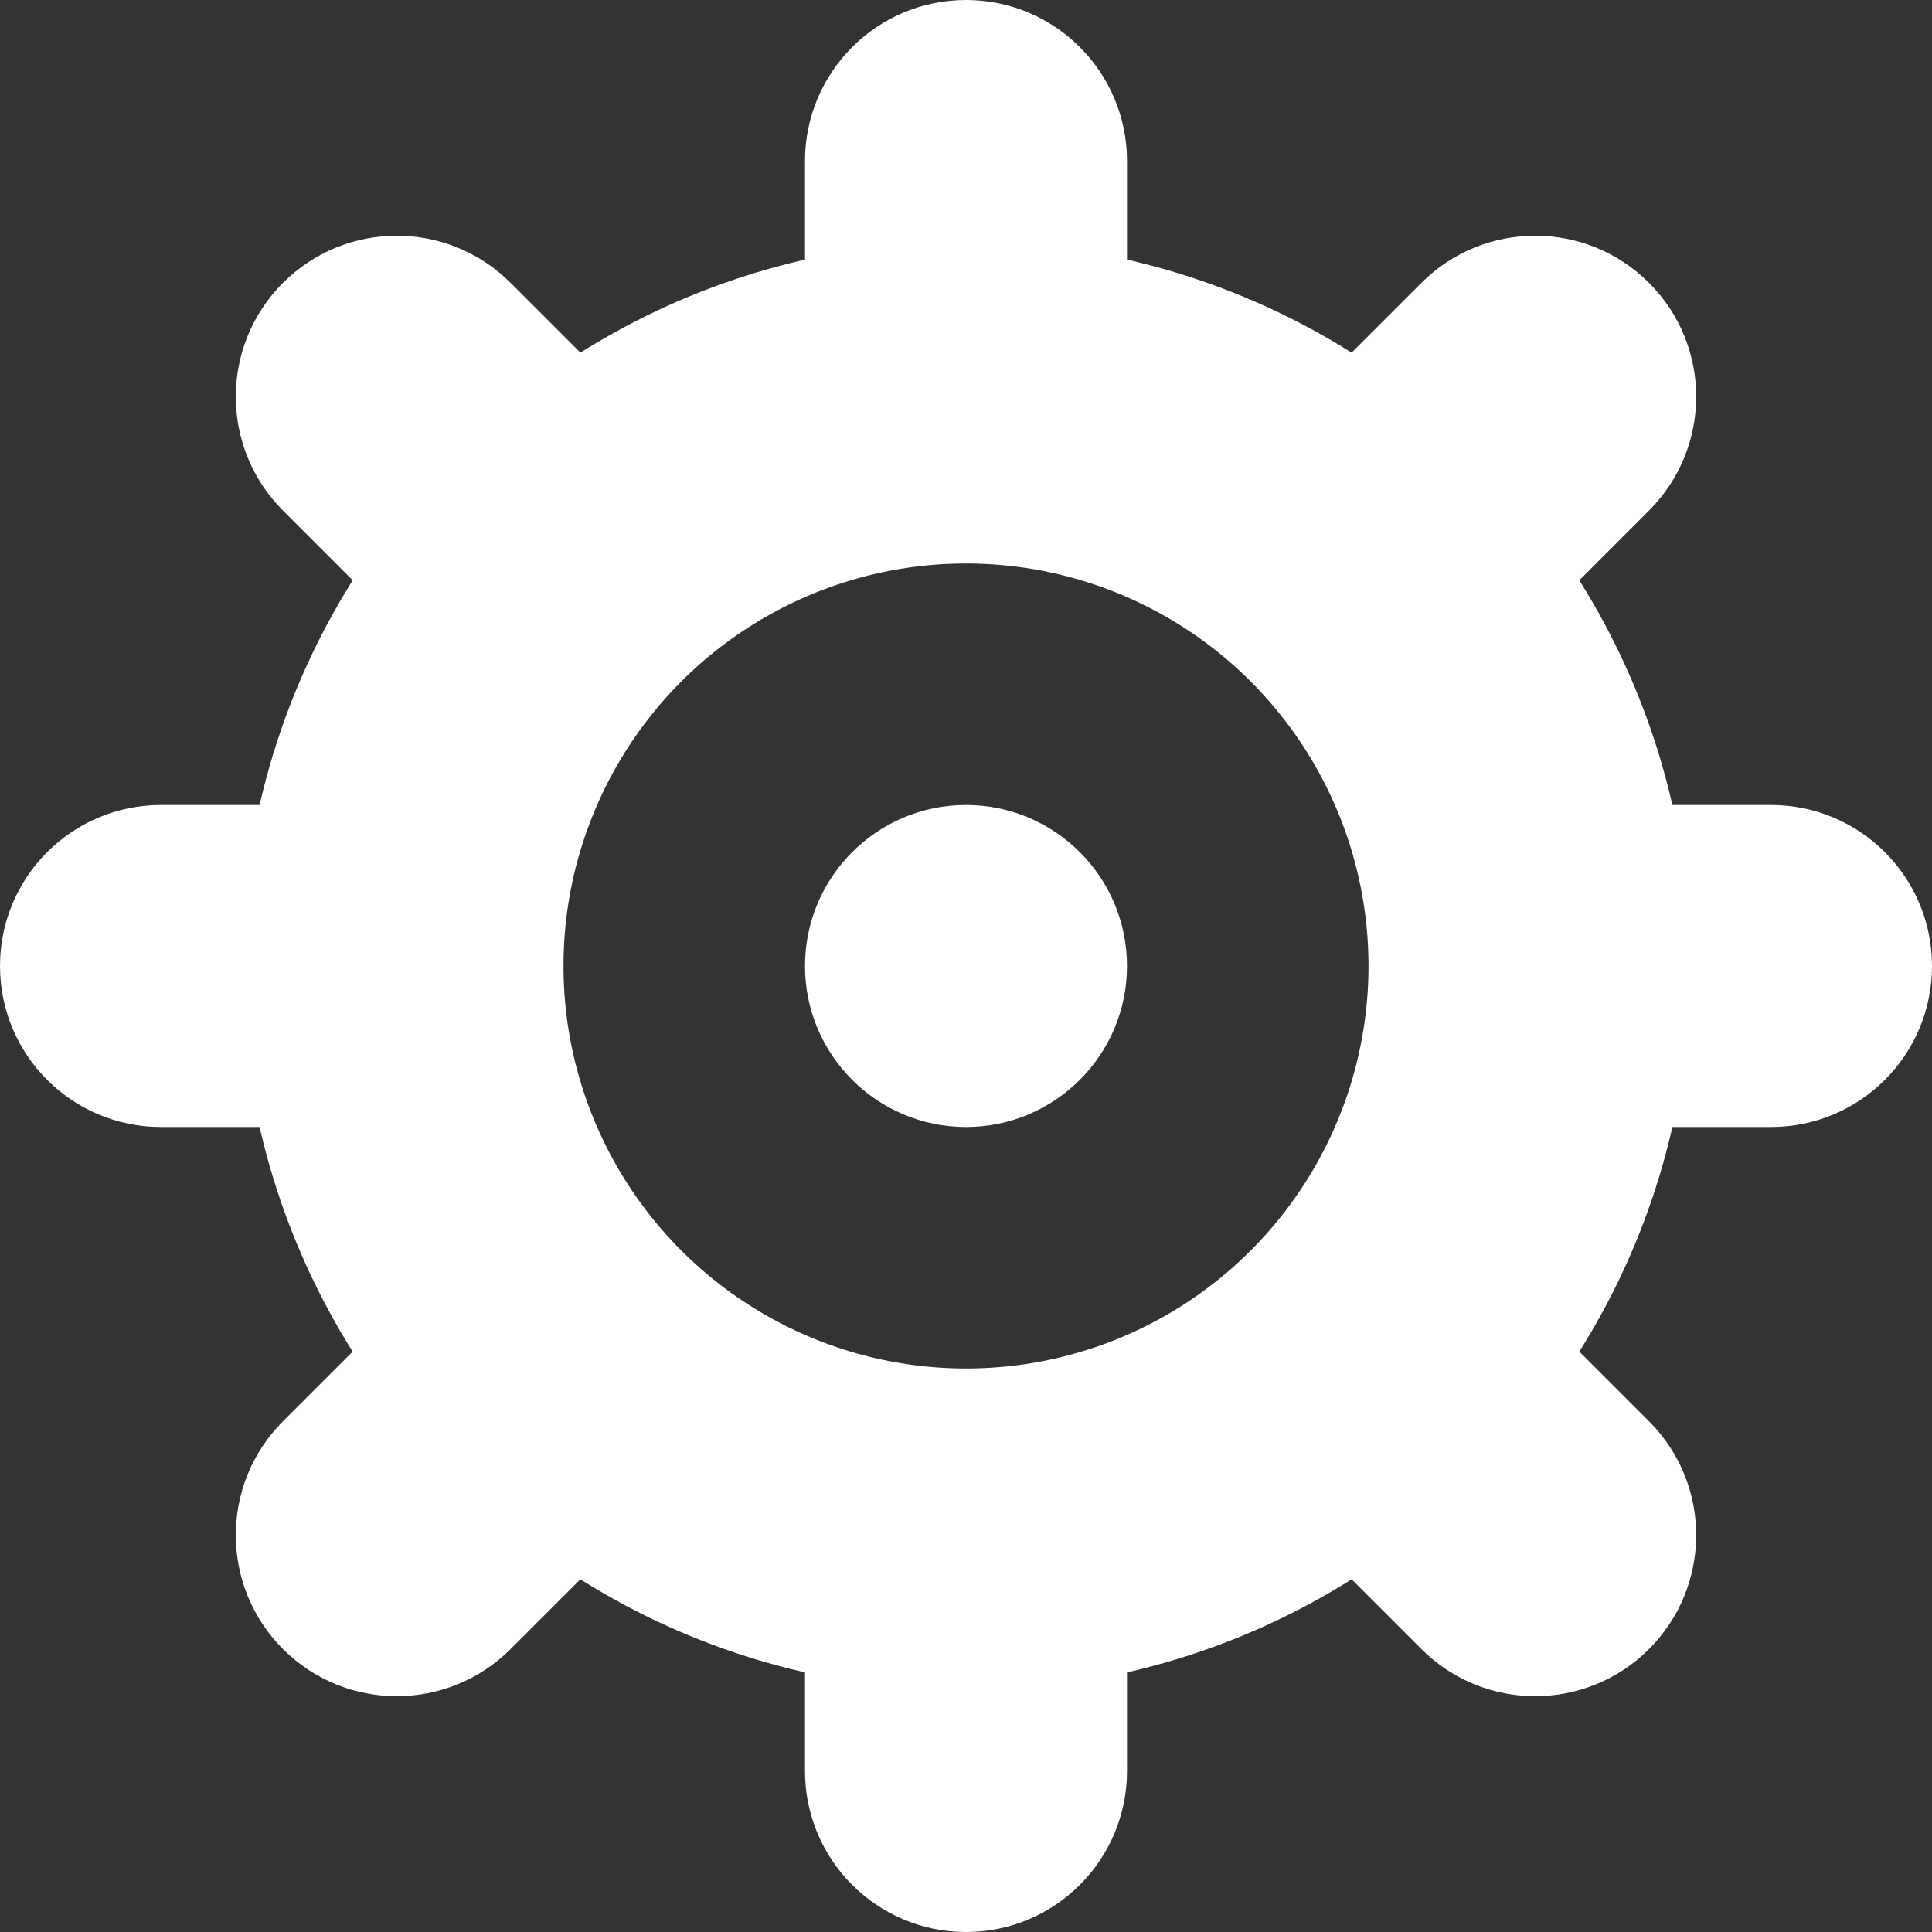 <svg width="24" height="24" viewBox="0 0 24 24" fill="none" xmlns="http://www.w3.org/2000/svg">
<rect x="0" y="0" width="24" height="24" fill="#333333" stroke="none"/>
<g clip-path="url(#clip0_529_16548)">
<path d="M10 2C10 0.895 10.895 0 12 0C13.105 0 14 0.895 14 2H10ZM14 22C14 23.105 13.105 24 12 24C10.895 24 10 23.105 10 22H14ZM10 22V17.714H14V22H10ZM10 6.286V2H14V6.286H10Z" fill="white"/>
<path d="M22 10C23.105 10 24 10.895 24 12C24 13.105 23.105 14 22 14V10ZM2 14C0.895 14 -4.76837e-07 13.105 -4.76837e-07 12C-4.76837e-07 10.895 0.895 10 2 10V14ZM2 10L6.286 10V14H2V10ZM17.714 10H22V14H17.714V10Z" fill="white"/>
<path d="M20.485 17.656C21.266 18.437 21.266 19.703 20.485 20.485C19.704 21.266 18.438 21.266 17.657 20.485L20.485 17.656ZM3.515 6.342C2.734 5.561 2.734 4.295 3.515 3.514C4.296 2.733 5.562 2.733 6.343 3.514L3.515 6.342ZM6.343 3.514L9.374 6.544L6.545 9.373L3.515 6.342L6.343 3.514ZM17.455 14.626L20.485 17.656L17.657 20.485L14.626 17.454L17.455 14.626Z" fill="white"/>
<path d="M6.343 20.485C5.562 21.266 4.296 21.266 3.515 20.485C2.734 19.703 2.734 18.437 3.515 17.656L6.343 20.485ZM17.657 3.514C18.438 2.733 19.704 2.733 20.485 3.514C21.266 4.295 21.266 5.561 20.485 6.342L17.657 3.514ZM20.485 6.342L17.455 9.373L14.626 6.544L17.657 3.514L20.485 6.342ZM9.374 17.454L6.343 20.485L3.515 17.656L6.545 14.626L9.374 17.454Z" fill="white"/>
<circle cx="12" cy="12" r="7" stroke="white" stroke-width="4"/>
<circle cx="12" cy="12" r="2" fill="white"/>
</g>
<defs>
<clipPath id="clip0_529_16548">
<rect width="24" height="24" fill="white"/>
</clipPath>
</defs>
</svg>
